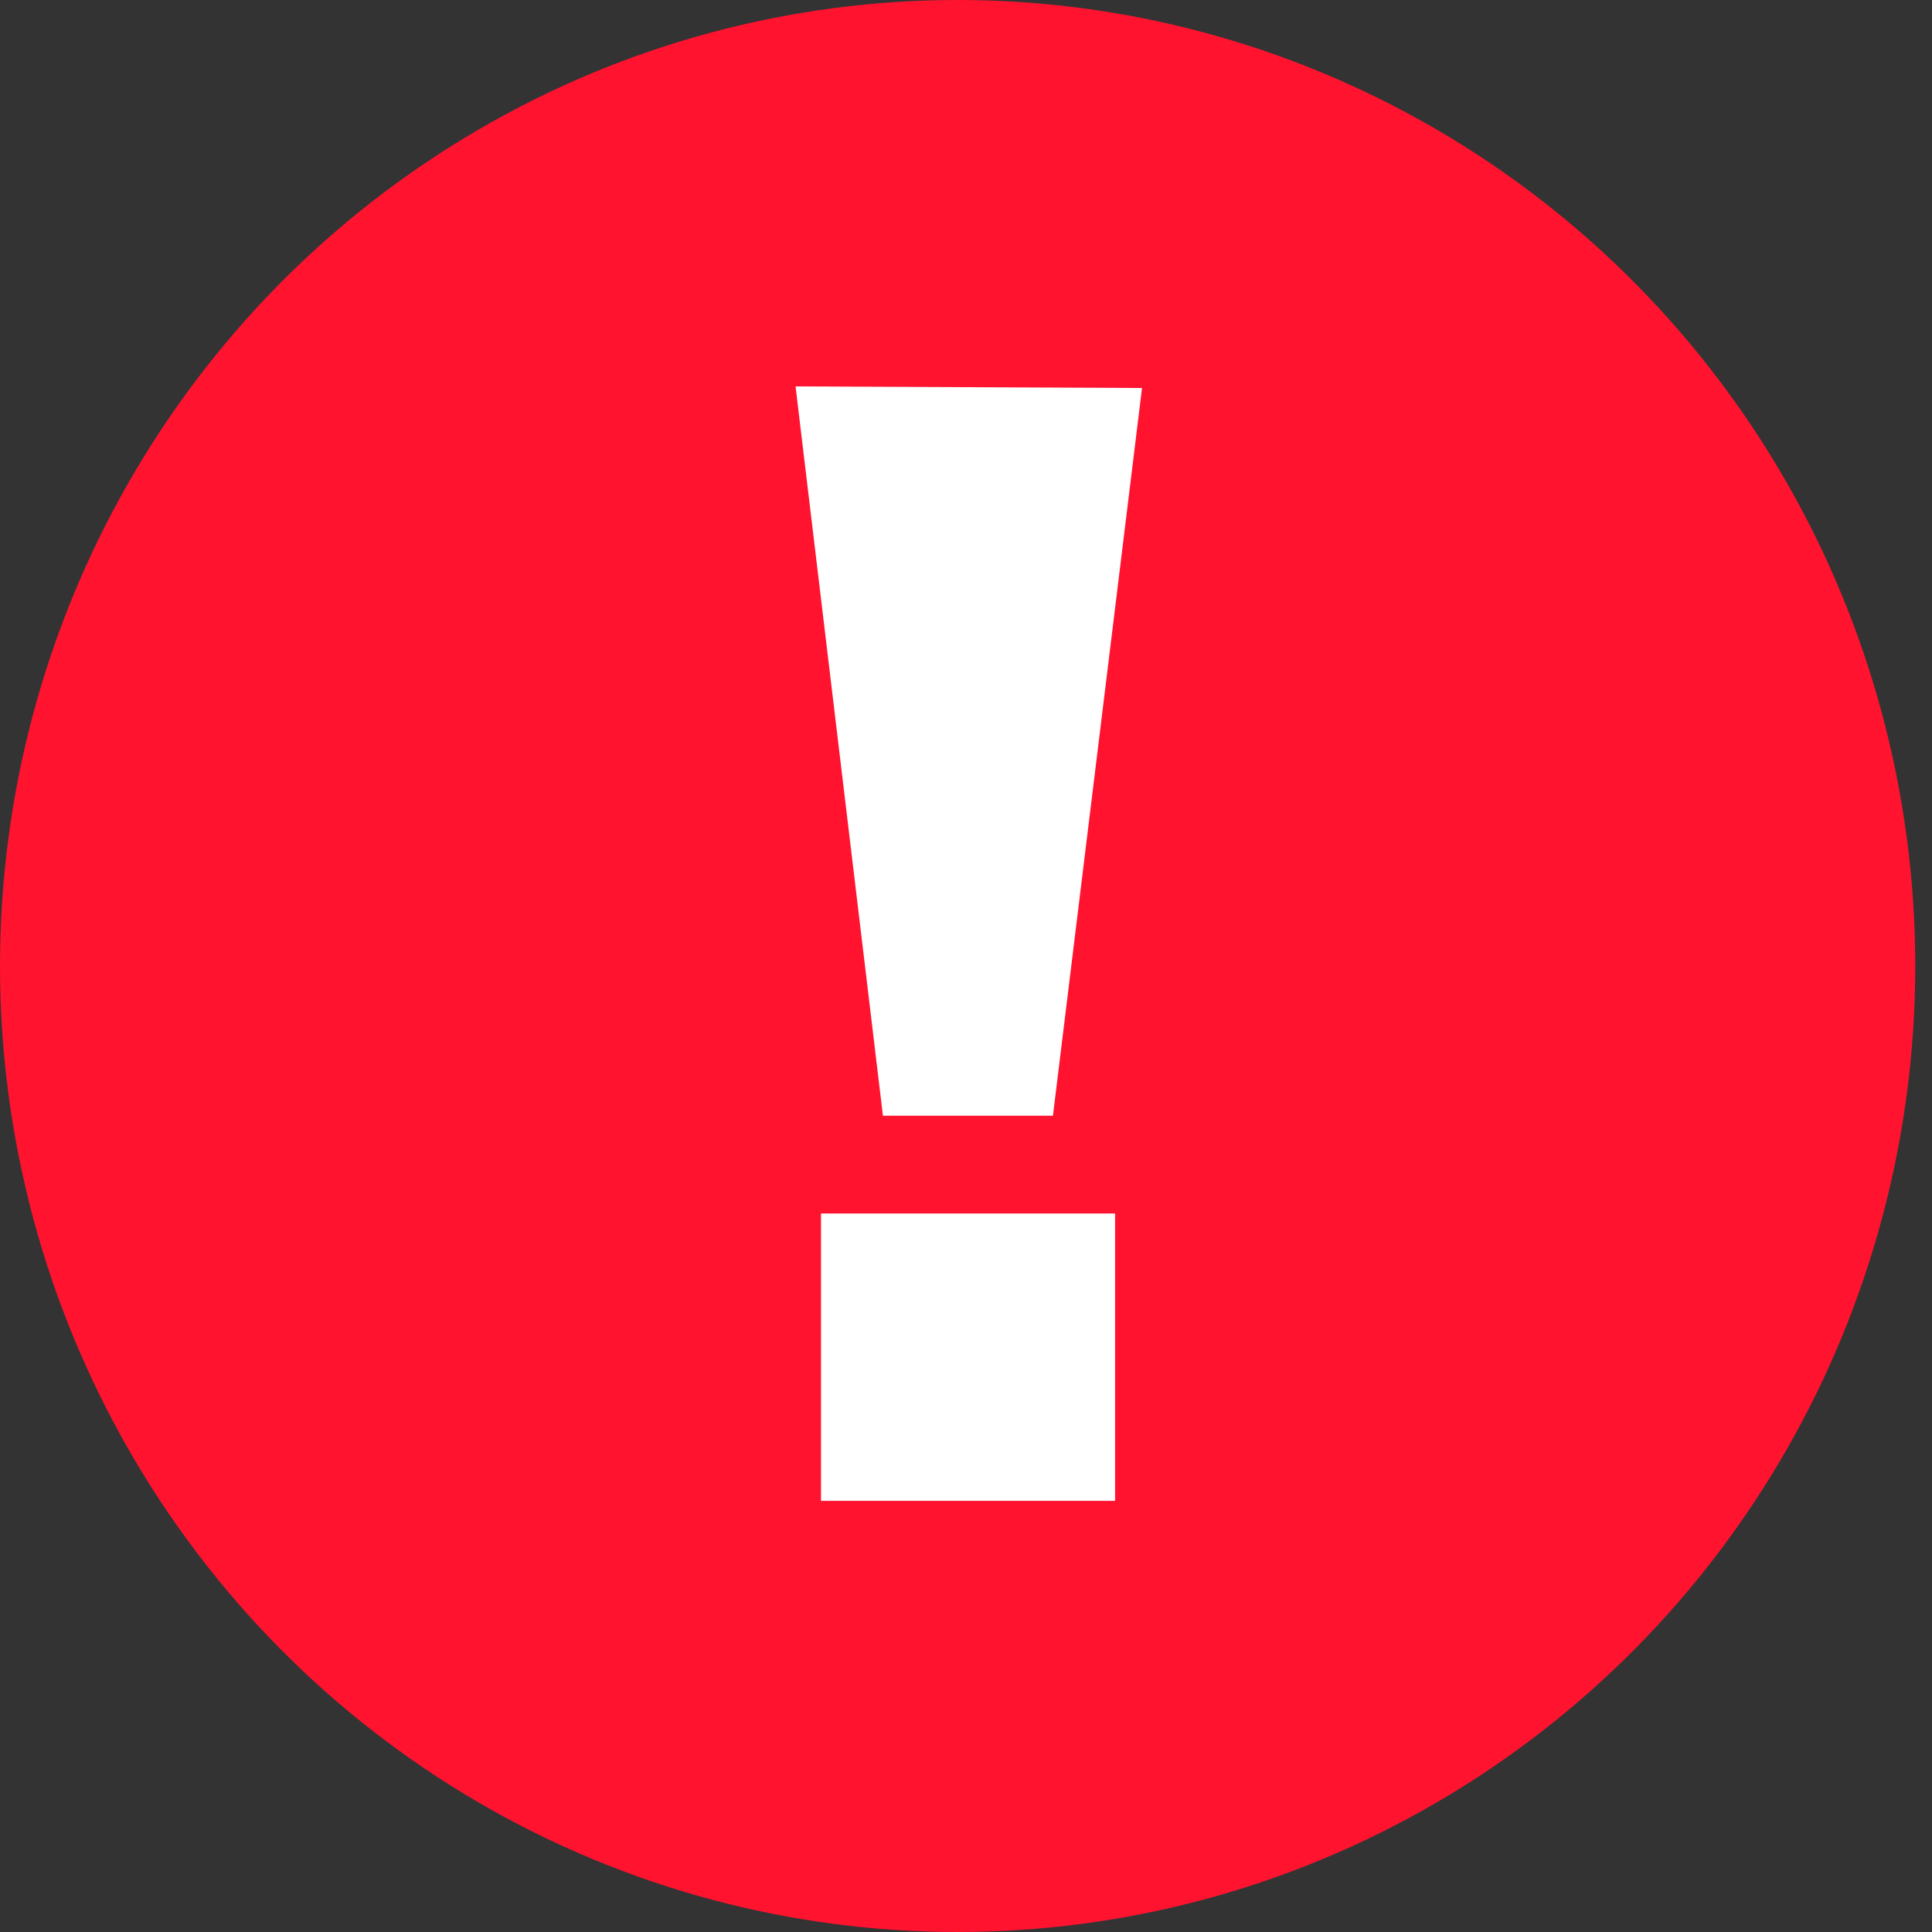 <?xml version="1.0" encoding="UTF-8"?>
<svg width="18px" height="18px" viewBox="0 0 18 18" version="1.1" xmlns="http://www.w3.org/2000/svg" xmlns:xlink="http://www.w3.org/1999/xlink">
    <rect x="0" y="0" width="18" height="18" fill="#333333" stroke="none"/>
    <!-- Generator: Sketch 52.2 (67145) - http://www.bohemiancoding.com/sketch -->
    <title>@0.5xalert</title>
    <desc>Created with Sketch.</desc>
    <g id="Page-1" stroke="none" stroke-width="1" fill="none" fill-rule="evenodd">
        <g id="alert">
            <ellipse id="Oval" fill="#FF132F" cx="8.922" cy="9" rx="8.922" ry="9"></ellipse>
            <path d="M8.226,10.394 L7.412,3.6 L10.64,3.615 L9.81,10.395 L8.227,10.395 L8.226,10.394 Z M7.649,11.306 L10.389,11.306 L10.389,13.983 L7.649,13.983 L7.649,11.306 Z" id="Shape" fill="#FFFFFF" fill-rule="nonzero"></path>
        </g>
    </g>
</svg>
